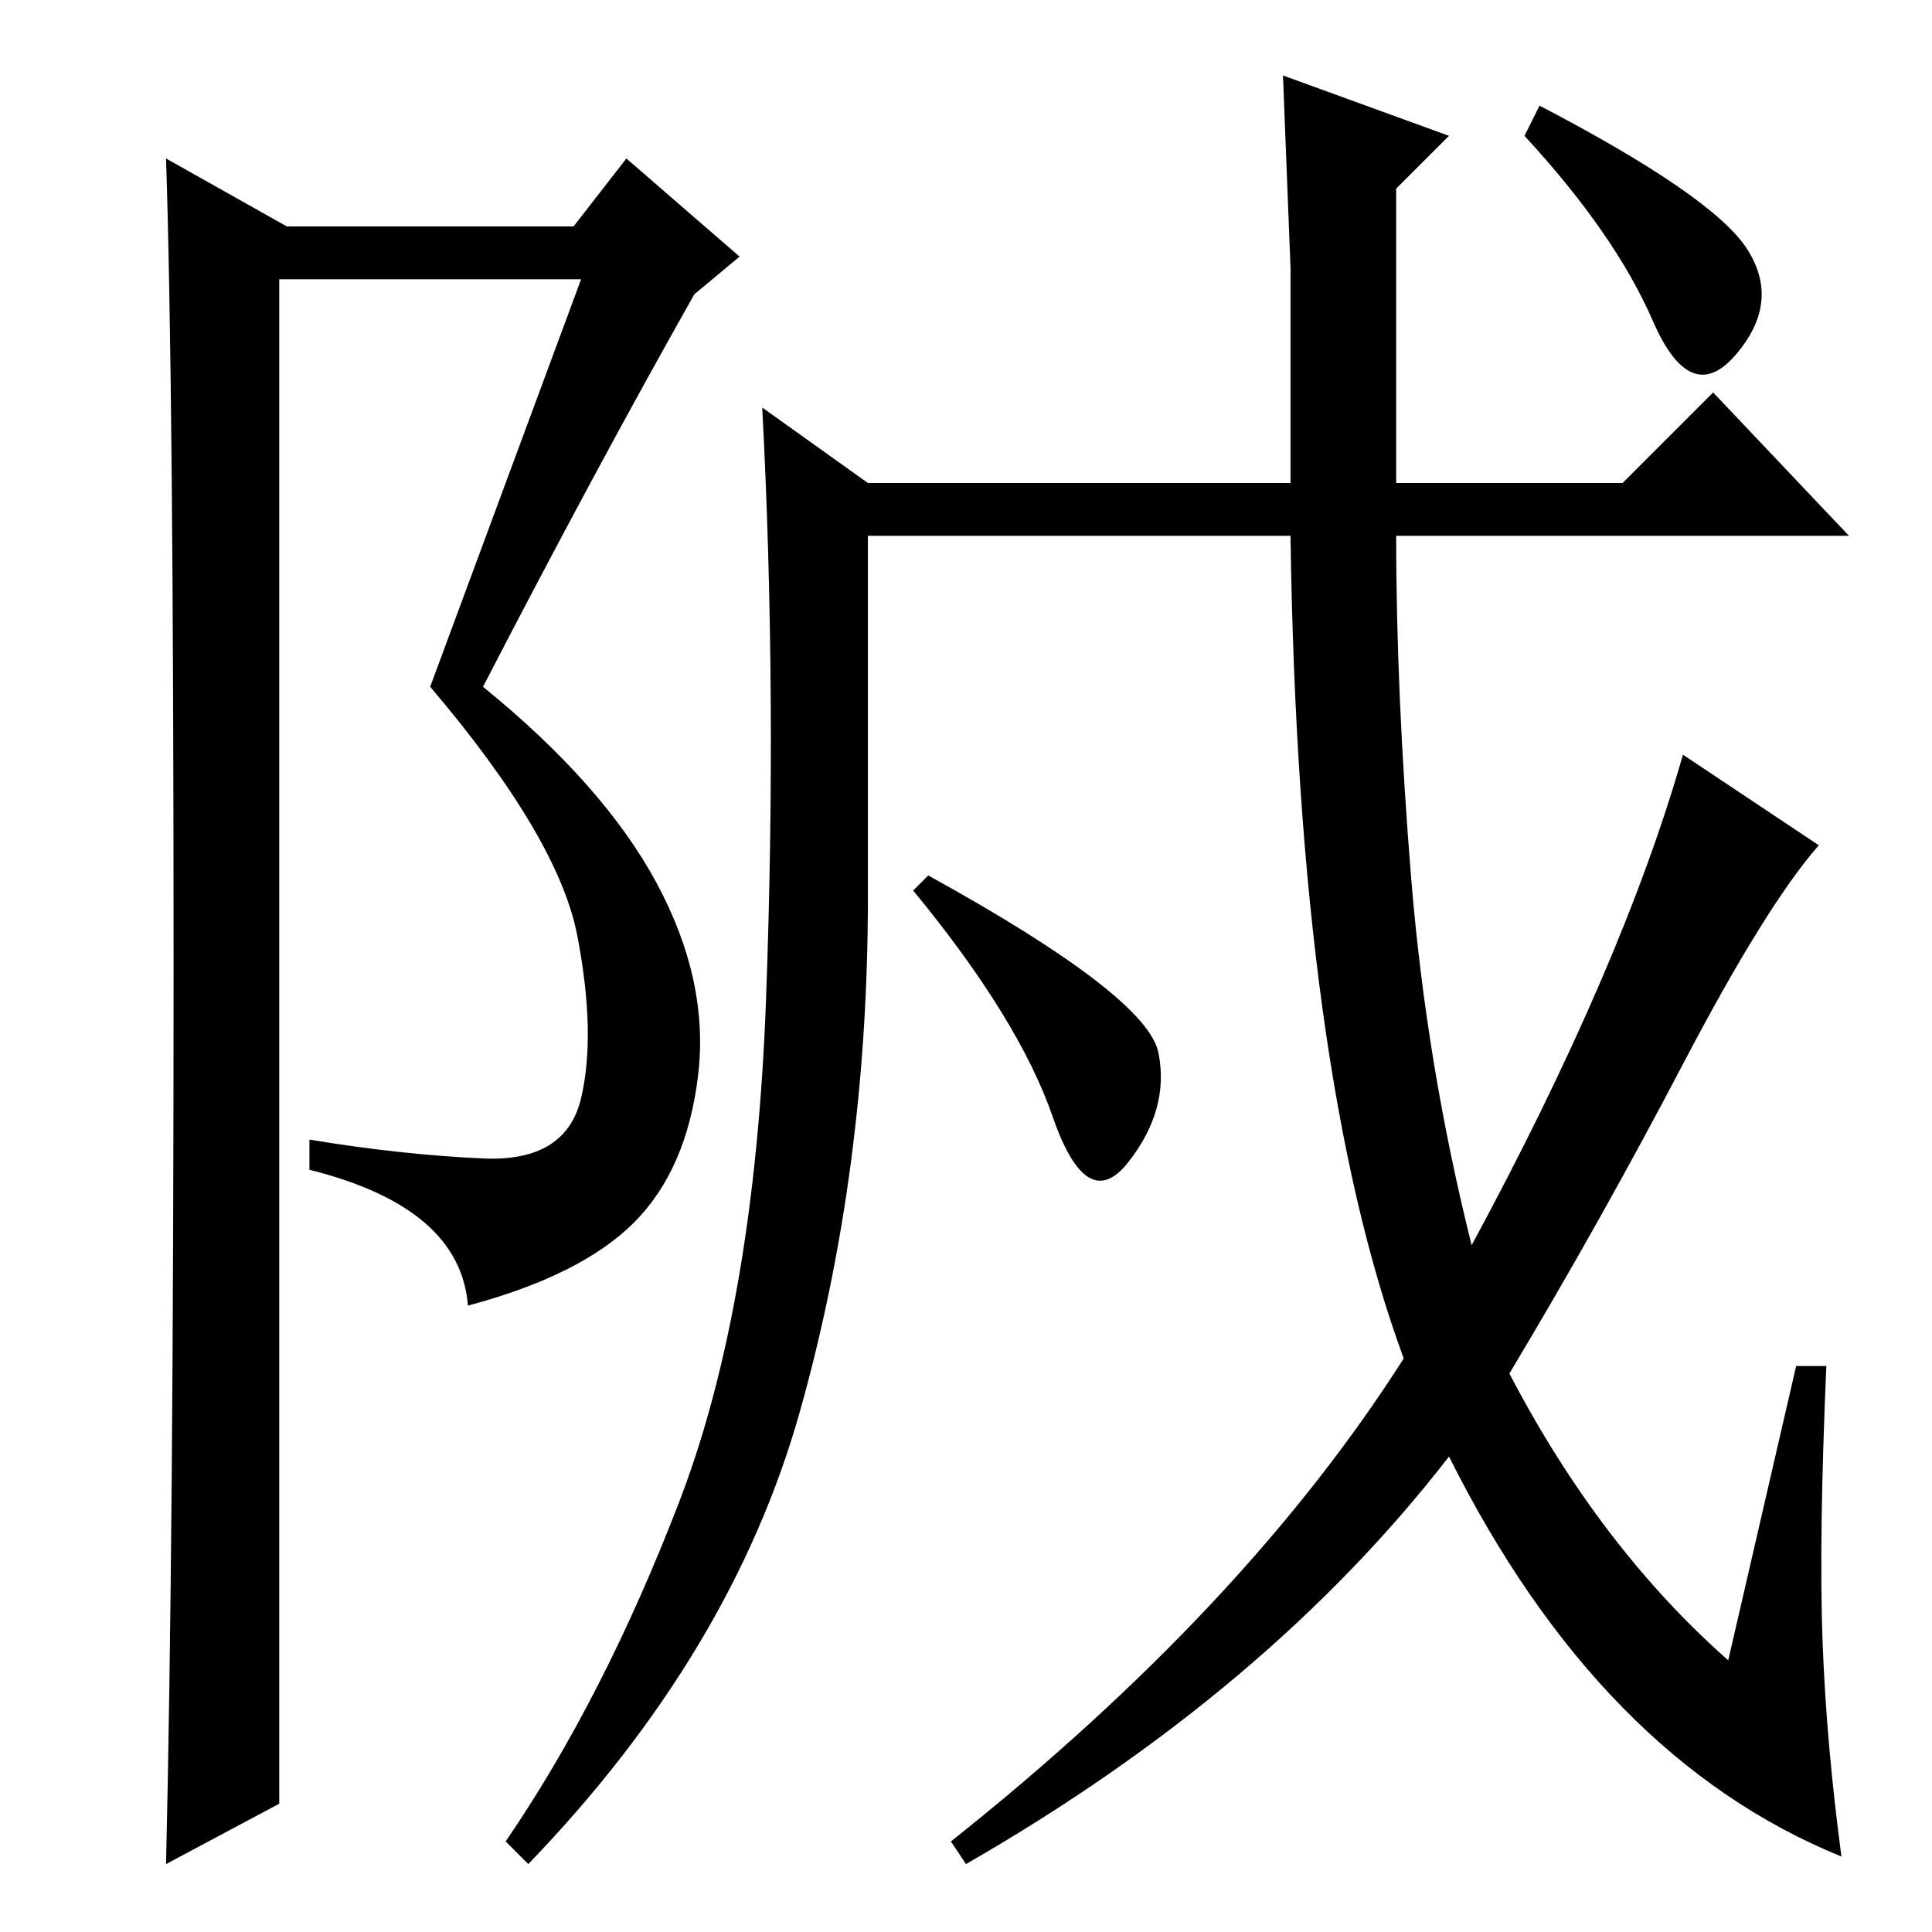 <?xml version="1.0" standalone="no"?>
<!DOCTYPE svg PUBLIC "-//W3C//DTD SVG 1.1//EN" "http://www.w3.org/Graphics/SVG/1.1/DTD/svg11.dtd" >
<svg xmlns="http://www.w3.org/2000/svg" xmlns:xlink="http://www.w3.org/1999/xlink" version="1.1" viewBox="0 -36 256 256">
  <g transform="matrix(1 0 0 -1 0 220)">
   <path fill="currentColor"
d="M204 242q23 -12 27.5 -19t-1.5 -14t-11 4.5t-17 24.5zM238 75h4q-1 -23 -0.5 -36.5t2.5 -28.5q-32 13 -52 53q-24 -31 -64 -54l-2 3q39 31 60 64q-14 38 -15 109h-56v-48q0 -36 -9 -68t-36 -60l-3 3q13 19 23 45t11.5 66.5t-0.5 78.5l14 -10h56v28.5t-1 25.5l22 -8l-7 -7
v-39h30l12 12l18 -19h-60q0 -21 2 -45.5t8 -48.5q20 37 28 65l18 -12q-7 -8 -18 -29t-23 -41q12 -23 29 -38zM123 140q29 -16 30.5 -23.5t-4 -14.5t-10 6t-18.5 30zM22 9q1 42 1 119t-1 107l16 -9h38l7 9l15 -13l-6 -5q-13 -23 -28 -52q16 -13 23 -26t5.5 -25.5t-8.5 -19.5
t-22 -11q-1 13 -21 18v4q12 -2 23 -2.5t13 8t-0.5 21.5t-19.5 33l20 54h-40v-202z" />
  </g>

</svg>
